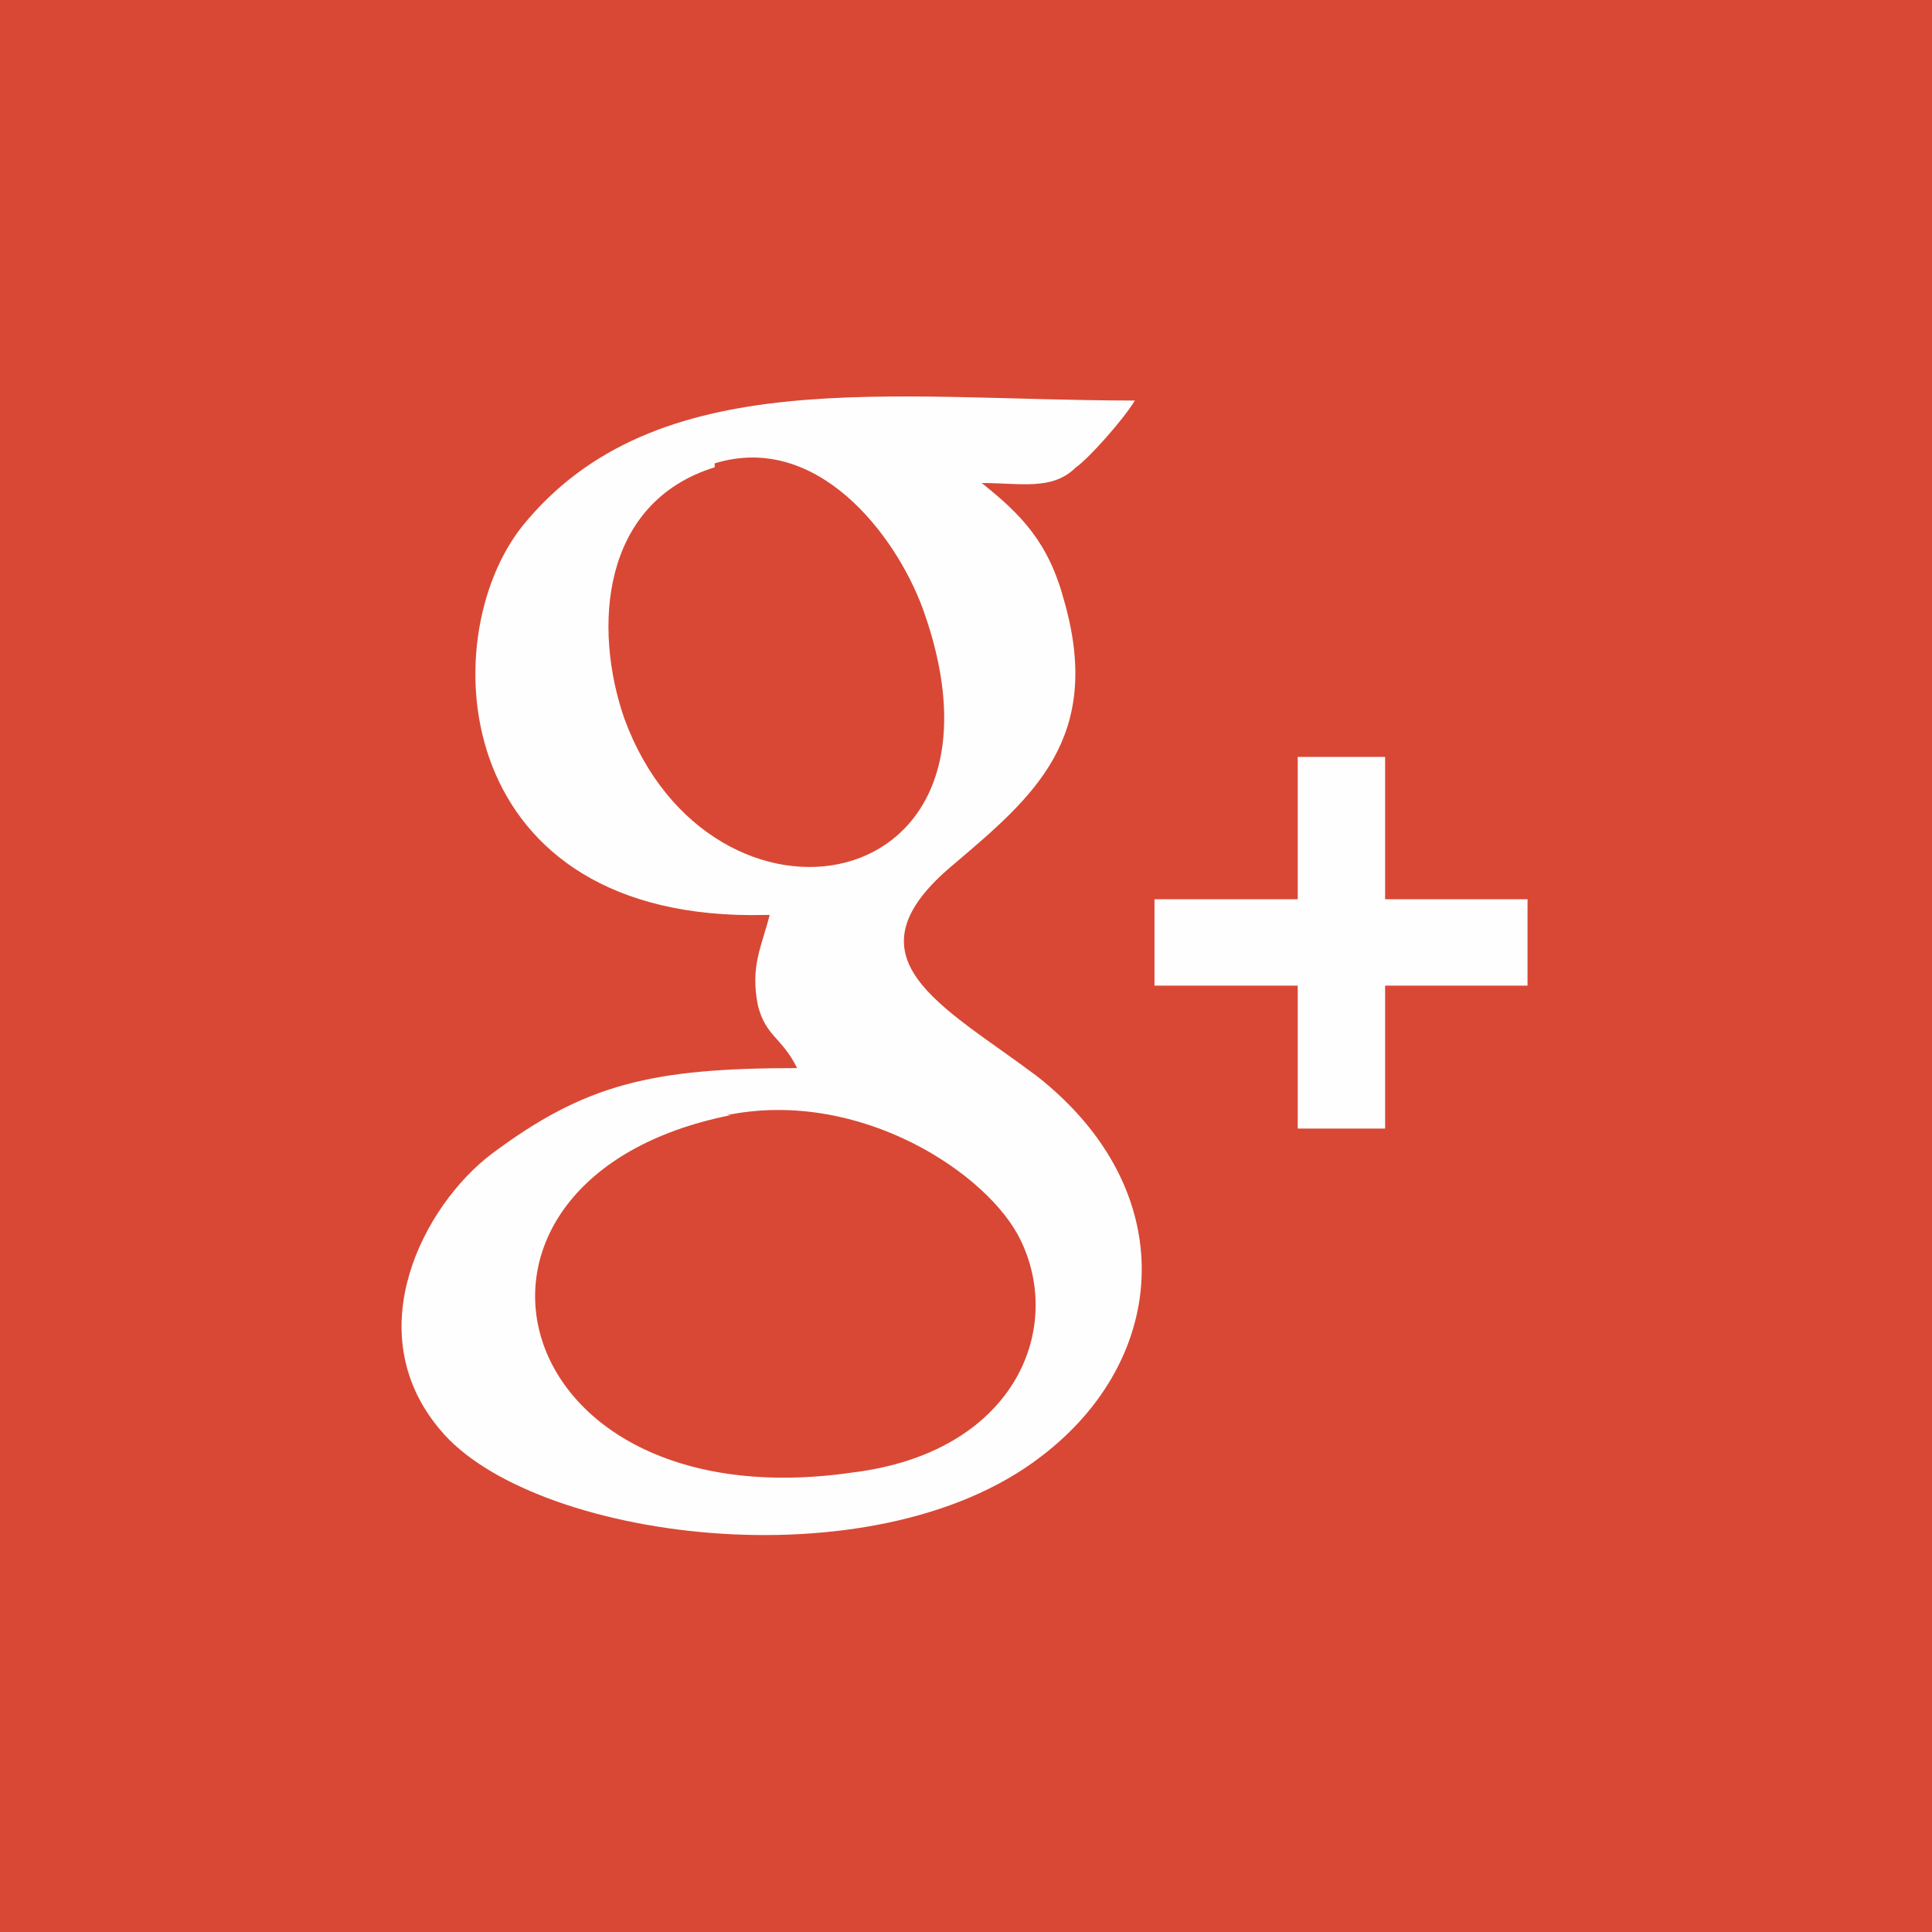 <?xml version="1.0" encoding="UTF-8"?>
<!DOCTYPE svg PUBLIC "-//W3C//DTD SVG 1.1//EN" "http://www.w3.org/Graphics/SVG/1.1/DTD/svg11.dtd">
<!-- Creator: CorelDRAW X6 -->
<svg xmlns="http://www.w3.org/2000/svg" xml:space="preserve" width="34px" height="34px" version="1.1" style="shape-rendering:geometricPrecision; text-rendering:geometricPrecision; image-rendering:optimizeQuality; fill-rule:evenodd; clip-rule:evenodd"
viewBox="0 0 492 492"
 xmlns:xlink="http://www.w3.org/1999/xlink">
 <defs>
  <style type="text/css">
   <![CDATA[
    .fil1 {fill:#FEFEFE}
    .fil0 {fill:#D94835}
   ]]>
  </style>
 </defs>
 <g id="Layer_x0020_1">
  <rect class="fil0" width="492" height="492"/>
  <g id="_678299824">
   <path class="fil1" d="M185 284c34,-7 67,15 75,32 11,23 -2,54 -43,59 -90,13 -111,-75 -31,-91zm-3 -166c26,-8 46,18 53,37 27,75 -54,88 -76,28 -8,-23 -6,-55 23,-64zm14 115c-2,8 -5,13 -3,23 2,8 6,8 10,16 -37,0 -54,4 -78,22 -17,13 -34,45 -13,70 23,28 110,40 153,7 33,-25 36,-68 -1,-97 -24,-18 -50,-30 -21,-54 20,-17 38,-32 28,-67 -4,-15 -11,-22 -21,-30 10,0 18,2 24,-4 3,-2 12,-12 15,-17 -62,0 -122,-10 -156,32 -23,29 -18,101 62,99z"/>
   <rect class="fil1" transform="matrix(3.70063E-014 -1.279 1.391 3.37418E-014 330.475 287.399)" width="74" height="16"/>
   <rect class="fil1" x="294" y="229" width="95" height="22"/>
  </g>
 </g>
</svg>
